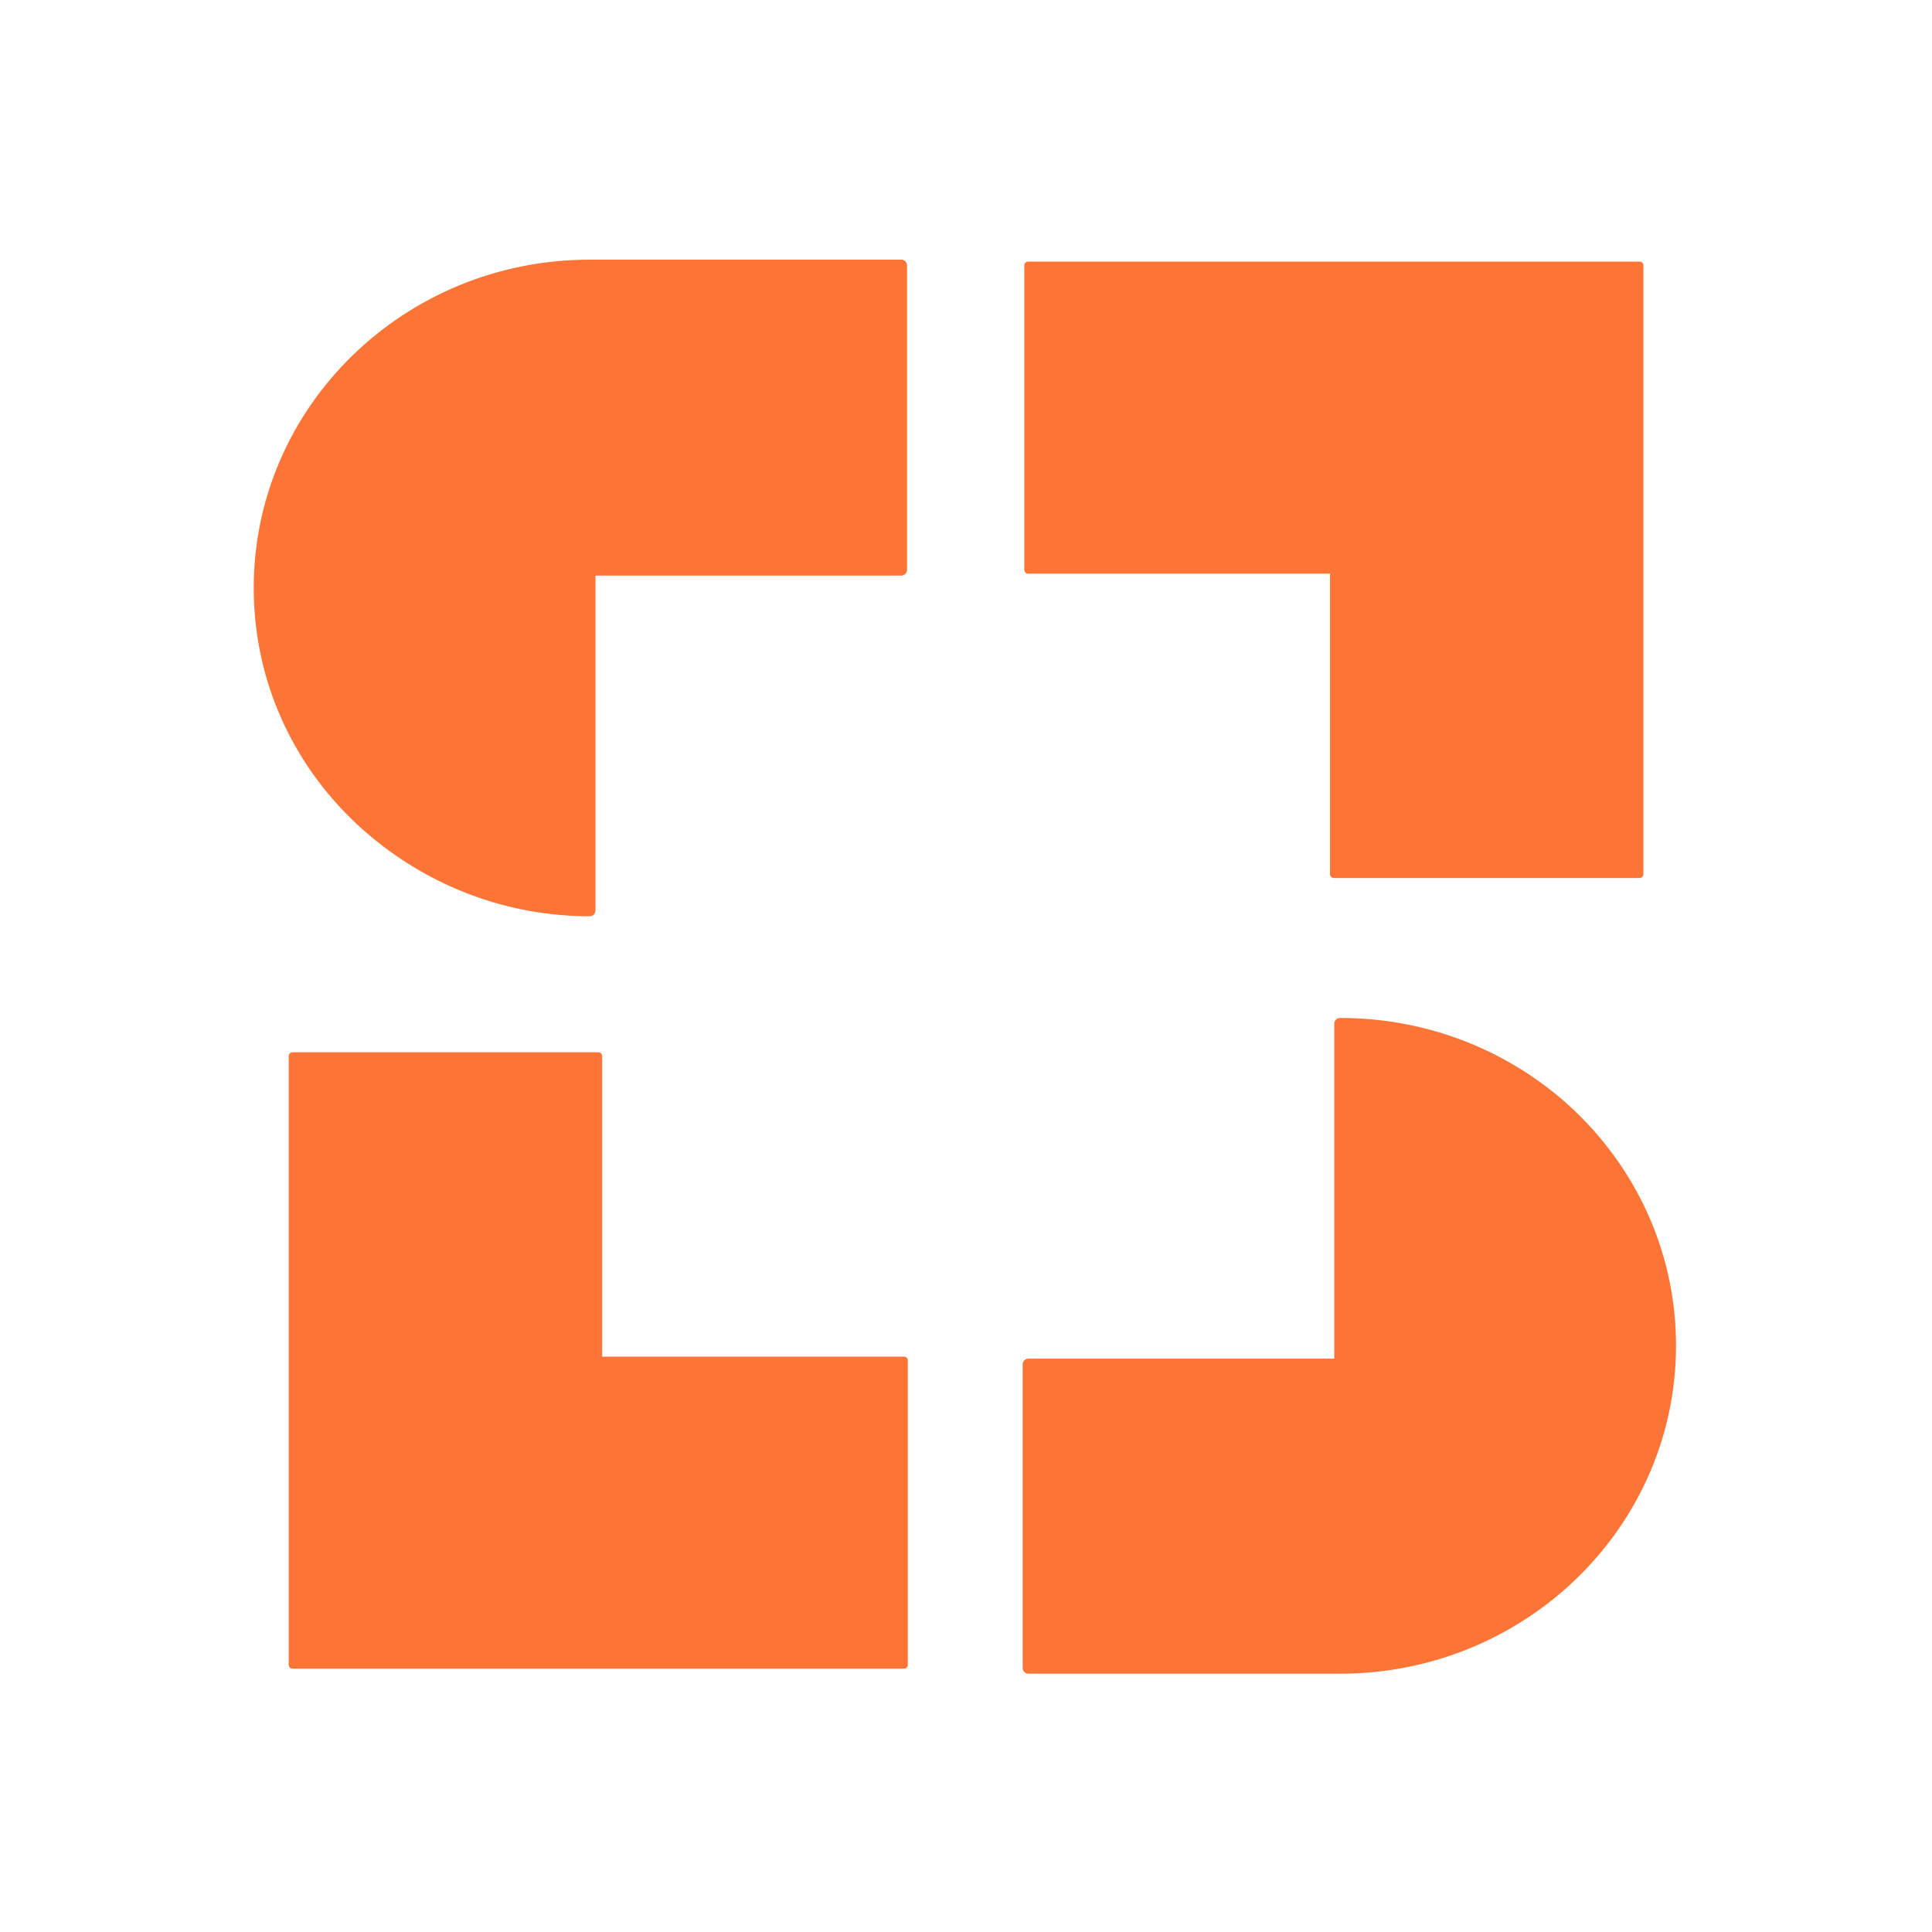 <?xml version="1.0" ?>
<svg xmlns="http://www.w3.org/2000/svg" fill="none" viewBox="0 0 400 400">
	<path fill="#FC7536" d="M123.865 218.662h-63.29v126.027h126.58v-63.013h-63.29v-63.014Z"/>
	<path fill="#FC7536" fill-rule="evenodd" d="M59.78 218.659c0-.441.356-.798.797-.798h63.29c.441 0 .798.357.798.798v62.215h62.492c.441 0 .798.358.798.798v63.014c0 .44-.357.797-.798.797H60.577a.798.798 0 0 1-.798-.797V218.659Zm1.595.798v124.431h124.984V282.47h-62.492a.798.798 0 0 1-.798-.798v-62.215H61.375Z" clip-rule="evenodd"/>
	<path fill="#FC7536" d="M276.165 180.986h63.29V54.96h-126.58v63.013h63.29v63.013Z"/>
	<path fill="#FC7536" fill-rule="evenodd" d="M212.075 54.957c0-.44.357-.797.797-.797h126.58c.441 0 .798.357.798.797v126.027a.798.798 0 0 1-.798.798h-63.29a.797.797 0 0 1-.797-.798v-62.215h-62.493a.798.798 0 0 1-.797-.798V54.957Zm1.595.798v61.418h62.492c.441 0 .798.357.798.798v62.215h61.695V55.756H213.67Z" clip-rule="evenodd"/>
	<path fill="#FC7536" d="M186.603 54.962H122.09c-37.755 0-68.361 29.896-68.361 66.773 0 20.408 9.347 38.668 24.192 50.841 11.913 9.845 27.308 15.932 44.169 15.932v-70.532h64.513V54.963Z"/>
	<path fill="#FC7536" fill-rule="evenodd" d="M52.532 121.731c0-37.564 31.17-67.97 69.559-67.97h64.512c.661 0 1.197.536 1.197 1.197v63.014c0 .661-.536 1.197-1.197 1.197h-63.316v69.335c0 .661-.535 1.197-1.196 1.197-17.154 0-32.815-6.193-44.93-16.205-15.108-12.39-24.629-30.982-24.629-51.765Zm69.559-65.576c-37.12 0-67.165 29.386-67.165 65.576 0 20.032 9.173 37.958 23.754 49.915l.004.003c11.427 9.445 26.11 15.367 42.21 15.648v-69.325c0-.661.536-1.197 1.197-1.197h63.315v-60.62h-63.315Z" clip-rule="evenodd"/>
	<path fill="#FC7536" d="M322.712 228.603c-12.096-10.383-27.858-16.649-45.269-16.649v70.533H212.93v62.834h64.513c37.754 0 68.361-29.896 68.361-66.773 0-19.871-8.98-37.772-23.092-49.945Z"/>
	<path fill="#FC7536" fill-rule="evenodd" d="M276.245 211.955c0-.661.536-1.197 1.197-1.197 17.704 0 33.741 6.373 46.048 16.937 14.36 12.387 23.51 30.614 23.51 50.854 0 37.564-31.169 67.969-69.558 67.969h-64.513a1.197 1.197 0 0 1-1.197-1.197v-62.834c0-.661.536-1.197 1.197-1.197h63.316v-69.335Zm2.394 1.207v69.325c0 .661-.536 1.197-1.197 1.197h-63.316v60.441h63.316c37.12 0 67.164-29.386 67.164-65.576 0-19.501-8.811-37.078-22.675-49.038-11.607-9.963-26.65-16.069-43.292-16.349Z" clip-rule="evenodd"/>
</svg>